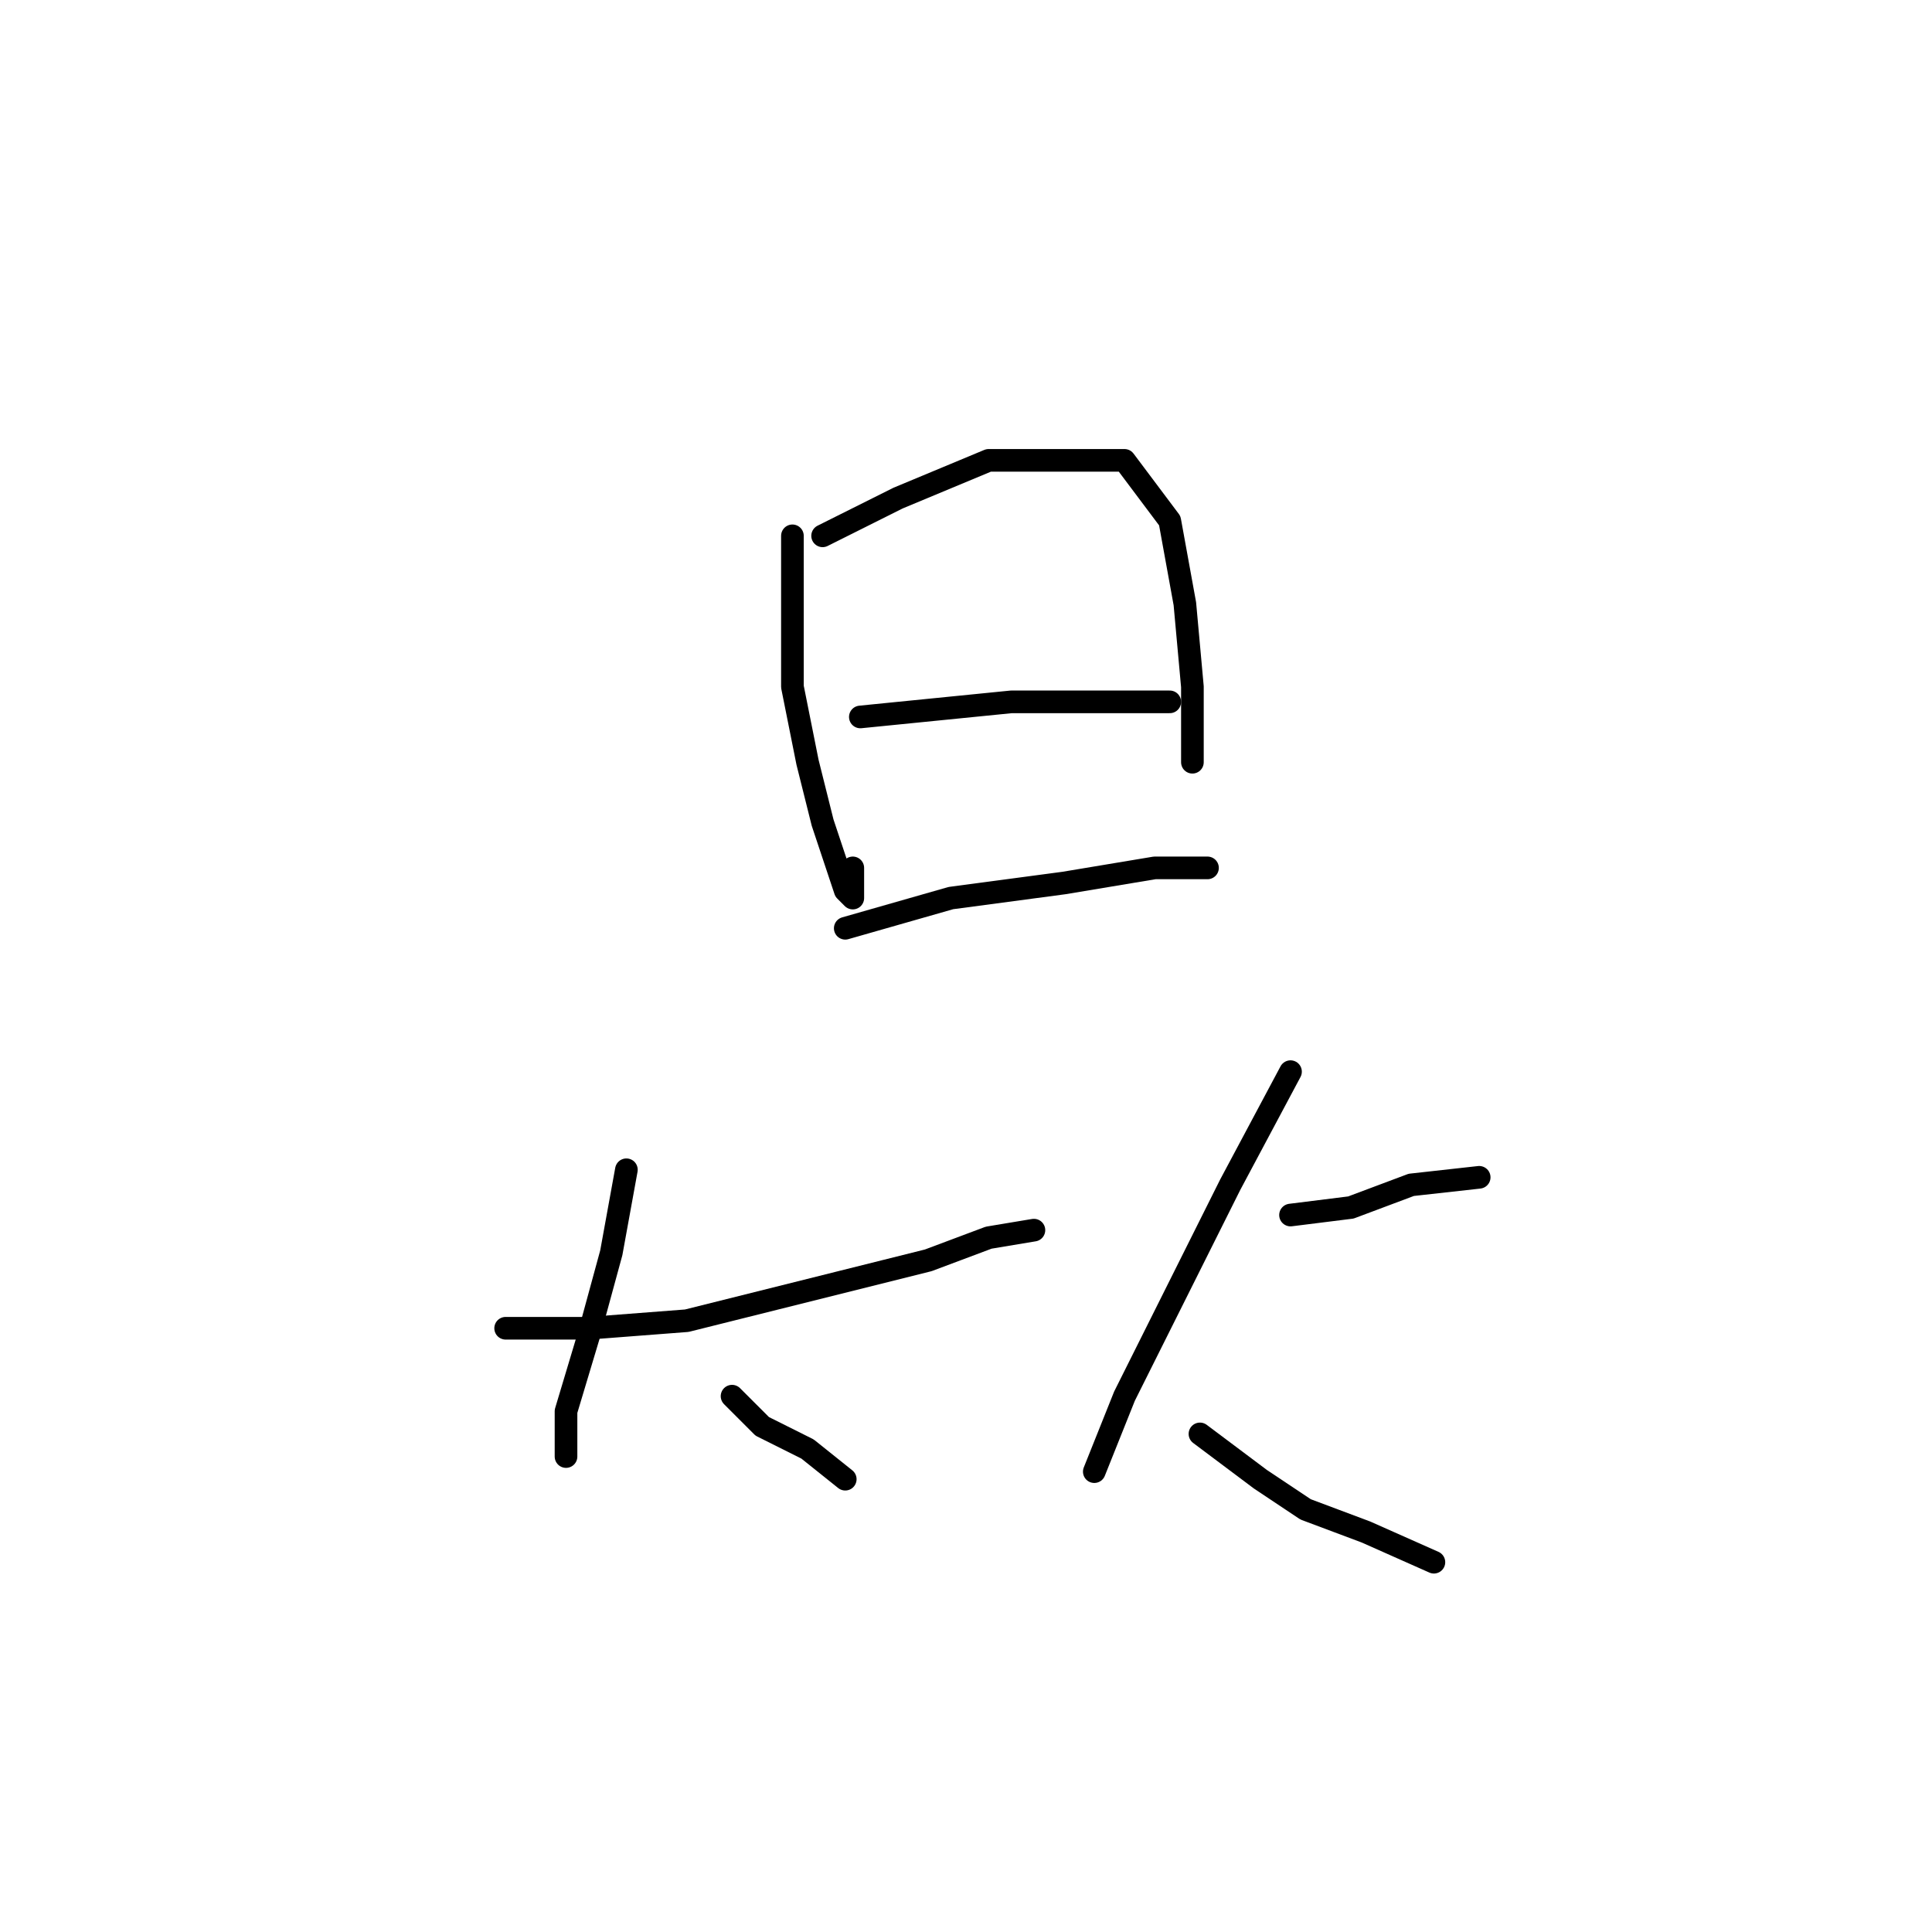 <?xml version="1.0" standalone="no"?>
    <svg width="256" height="256" xmlns="http://www.w3.org/2000/svg" version="1.1">
    <polyline stroke="black" stroke-width="3" stroke-linecap="round" fill="transparent" stroke-linejoin="round" points="105 71 105 81 105 91 107 101 109 109 111 115 112 118 113 119 113 115 113 115 " />
        <polyline stroke="black" stroke-width="3" stroke-linecap="round" fill="transparent" stroke-linejoin="round" points="109 71 119 66 131 61 142 61 149 61 155 69 157 80 158 91 158 101 158 101 " />
        <polyline stroke="black" stroke-width="3" stroke-linecap="round" fill="transparent" stroke-linejoin="round" points="114 95 124 94 134 93 145 93 155 93 155 93 " />
        <polyline stroke="black" stroke-width="3" stroke-linecap="round" fill="transparent" stroke-linejoin="round" points="112 123 126 119 141 117 153 115 160 115 160 115 " />
        <polyline stroke="black" stroke-width="3" stroke-linecap="round" fill="transparent" stroke-linejoin="round" points="67 176 78 176 91 175 107 171 123 167 131 164 137 163 137 163 " />
        <polyline stroke="black" stroke-width="3" stroke-linecap="round" fill="transparent" stroke-linejoin="round" points="83 155 81 166 78 177 75 187 75 193 75 193 " />
        <polyline stroke="black" stroke-width="3" stroke-linecap="round" fill="transparent" stroke-linejoin="round" points="97 185 101 189 107 192 112 196 112 196 " />
        <polyline stroke="black" stroke-width="3" stroke-linecap="round" fill="transparent" stroke-linejoin="round" points="171 161 179 160 187 157 196 156 196 156 " />
        <polyline stroke="black" stroke-width="3" stroke-linecap="round" fill="transparent" stroke-linejoin="round" points="171 142 163 157 156 171 149 185 145 195 145 195 " />
        <polyline stroke="black" stroke-width="3" stroke-linecap="round" fill="transparent" stroke-linejoin="round" points="159 190 167 196 173 200 181 203 190 207 190 207 " />
        </svg>